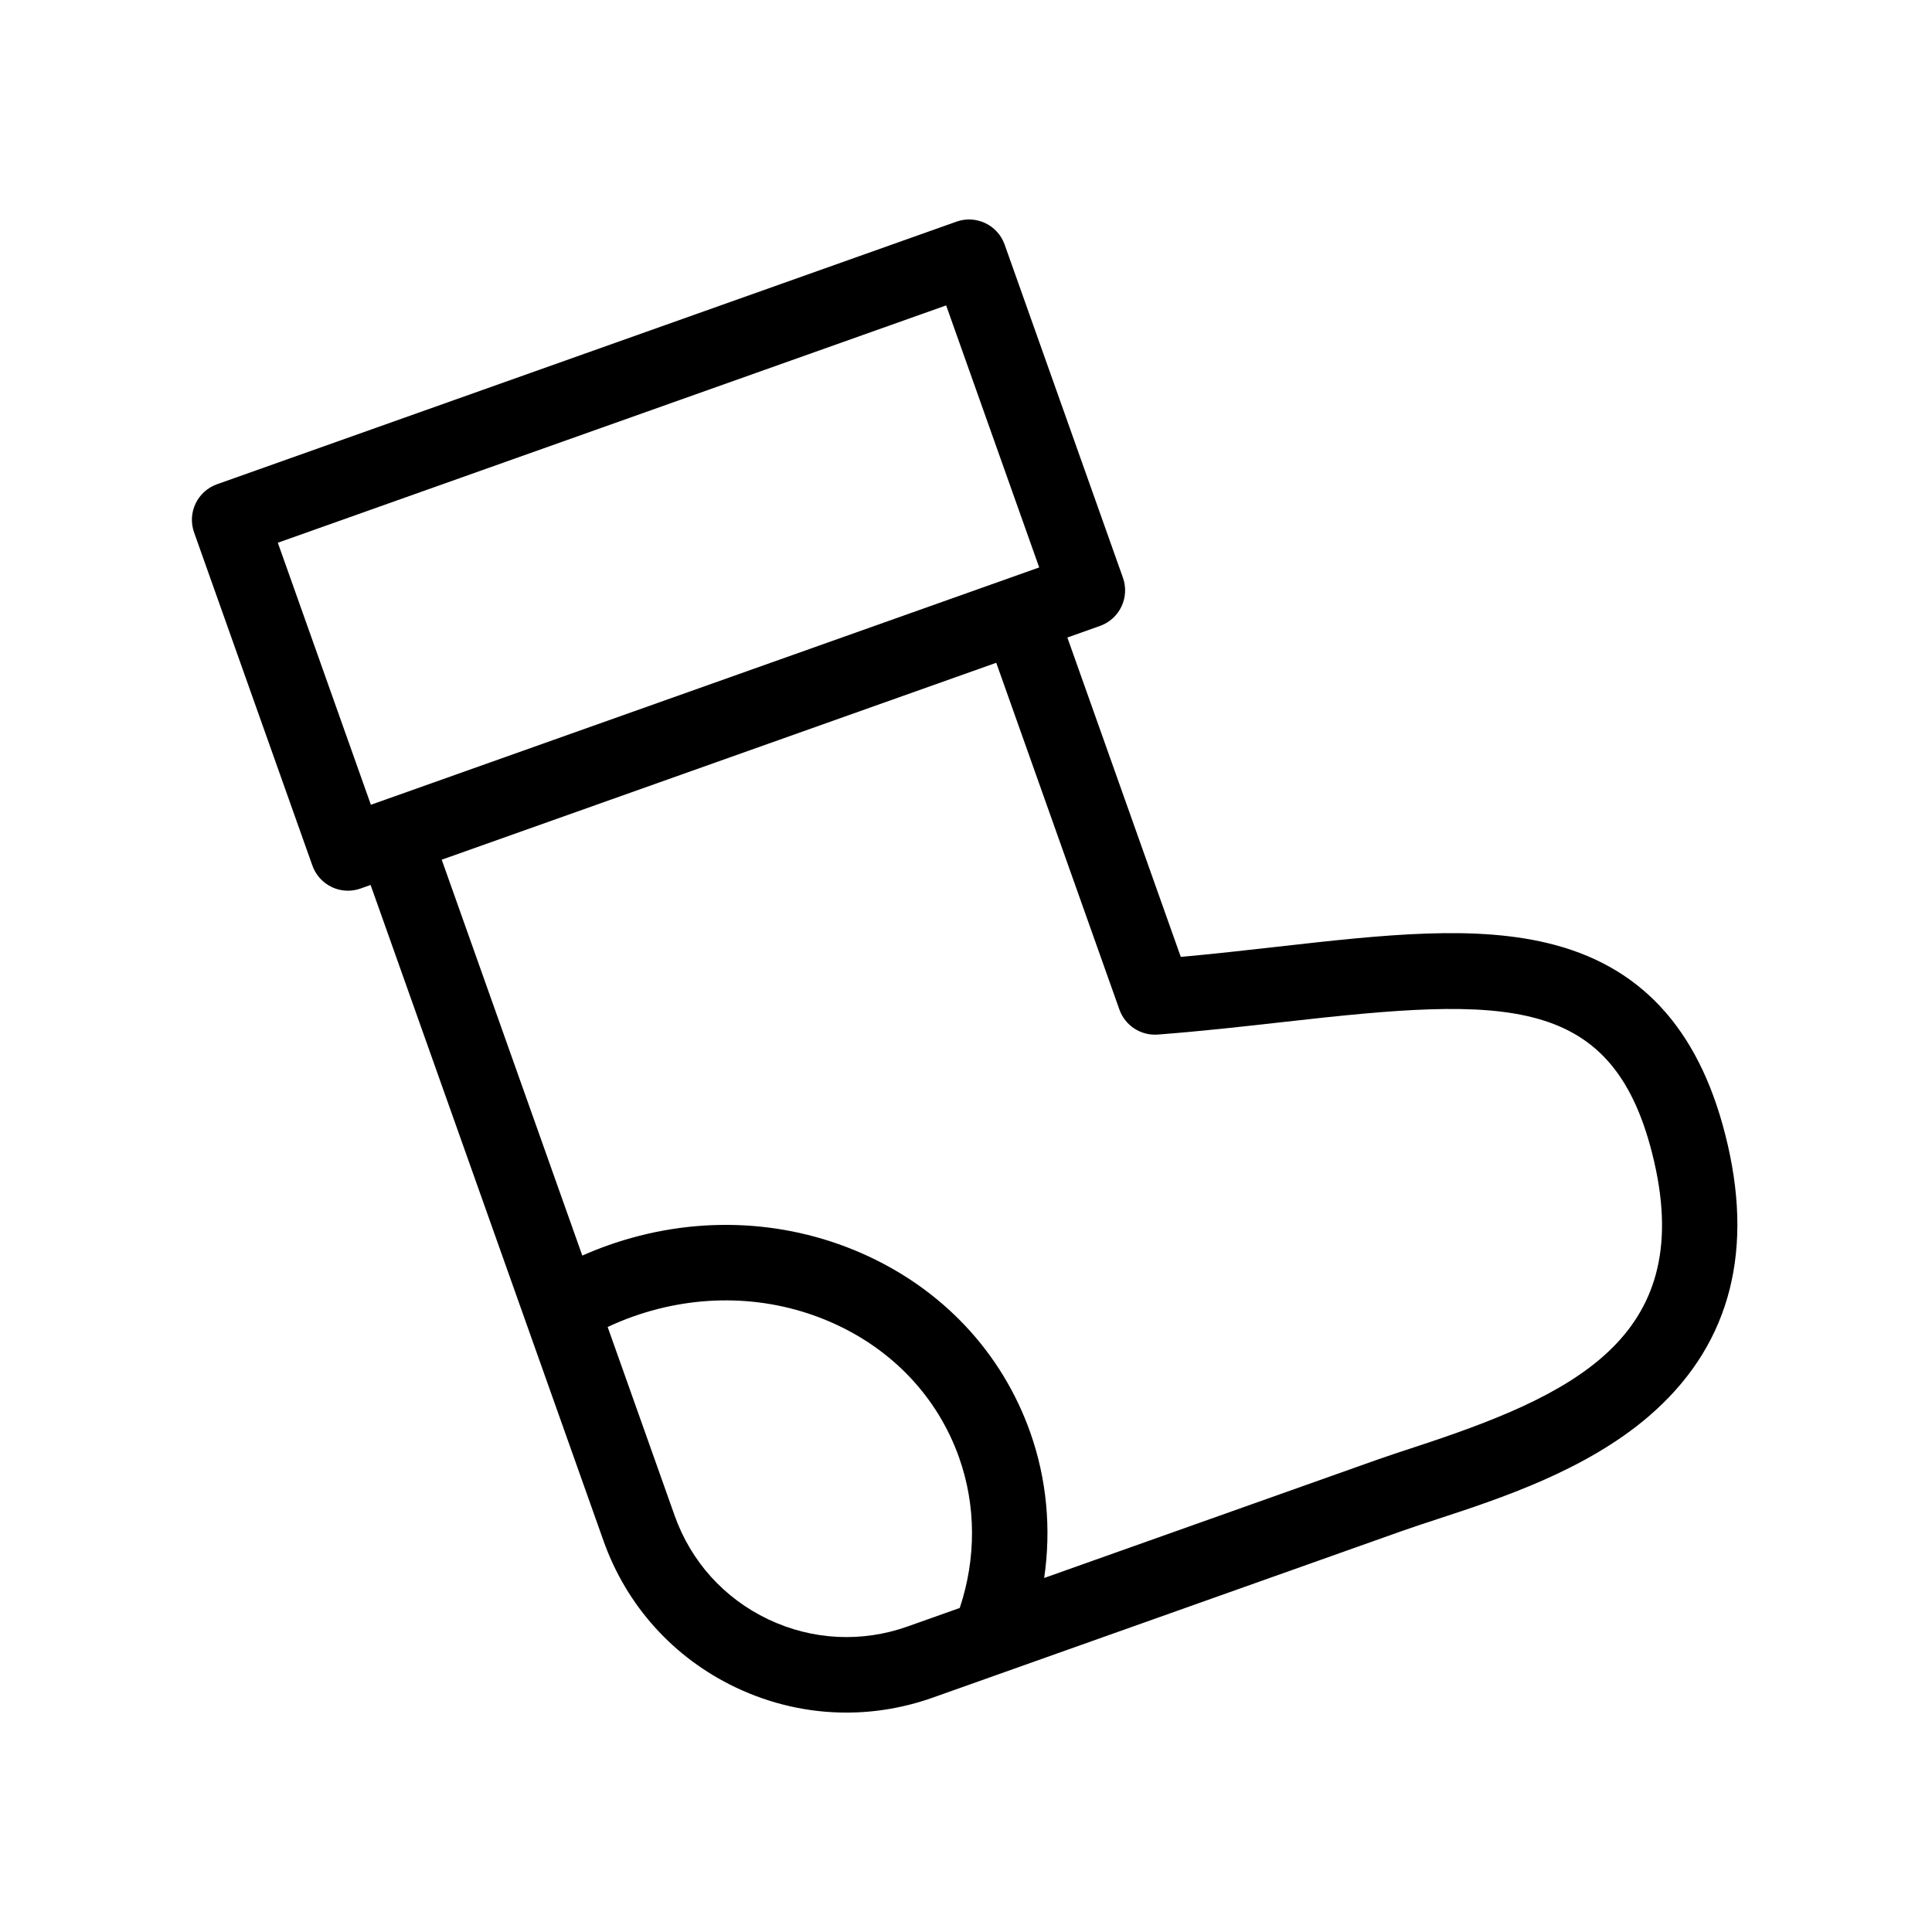 <?xml version="1.0" encoding="iso-8859-1"?>
<!-- Generator: Adobe Illustrator 16.0.0, SVG Export Plug-In . SVG Version: 6.00 Build 0)  -->
<!DOCTYPE svg PUBLIC "-//W3C//DTD SVG 1.1//EN" "http://www.w3.org/Graphics/SVG/1.1/DTD/svg11.dtd">
<svg version="1.1" xmlns="http://www.w3.org/2000/svg" xmlns:xlink="http://www.w3.org/1999/xlink" x="0px" y="0px" width="512px"
	 height="512px" viewBox="0 0 512 512" style="enable-background:new 0 0 512 512;" xml:space="preserve">
<g id="Artwork">
</g>
<g id="Layer_2">
	<path d="M457.857,303.346c-6.73-29.169-21.713-46.481-45.801-52.927c-20.557-5.501-45.191-2.721-73.717,0.497
		c-8.252,0.931-16.721,1.887-25.42,2.674l-30.057-84.64l8.652-3.073c2.498-0.888,4.543-2.731,5.682-5.126
		c1.141-2.395,1.281-5.144,0.395-7.644l-31.354-88.288c-1.848-5.204-7.563-7.926-12.77-6.077L57.512,128.331
		c-5.205,1.848-7.926,7.565-6.078,12.77l31.354,88.289c0.887,2.5,2.73,4.544,5.127,5.684c1.355,0.645,2.824,0.97,4.297,0.97
		c1.129,0,2.262-0.191,3.346-0.577l2.656-0.943l41.078,115.676c0.021,0.06,0.043,0.12,0.064,0.179l20.584,57.965
		c6.109,17.204,18.553,30.999,35.039,38.844c9.318,4.435,19.299,6.667,29.322,6.667c7.707,0,15.441-1.32,22.92-3.976l124.215-44.112
		c2.844-1.01,6.09-2.074,9.527-3.201c16.529-5.416,39.164-12.833,55.9-27.17C457.705,357.542,464.77,333.301,457.857,303.346z
		 M73.627,143.831l177.111-62.896l24.66,69.441L98.287,213.273L73.627,143.831z M240.527,431.032
		c-12.17,4.32-25.295,3.645-36.955-1.904c-11.662-5.549-20.463-15.308-24.785-27.477l-17.75-49.984
		c2.186-1.023,4.42-1.952,6.703-2.762c17.465-6.202,36.111-5.667,52.508,1.509c16.178,7.08,28.219,19.802,33.908,35.824
		c4.533,12.762,4.564,26.768,0.189,39.887L240.527,431.032z M374.736,383.561c-3.559,1.166-6.918,2.267-9.994,3.359l-88.025,31.26
		c1.902-12.995,0.689-26.241-3.713-38.636c-7.559-21.283-23.445-38.135-44.736-47.453c-21.072-9.222-44.943-9.945-67.221-2.034
		c-2.279,0.809-4.525,1.706-6.73,2.684L117.061,227.83l146.955-52.188l32.637,91.901c1.51,4.253,5.689,6.971,10.184,6.625
		c11.748-0.896,22.932-2.158,33.746-3.378c58.74-6.625,87.432-7.82,97.787,37.053C449.254,355.013,415.99,370.042,374.736,383.561z"
		/>
</g>
</svg>
